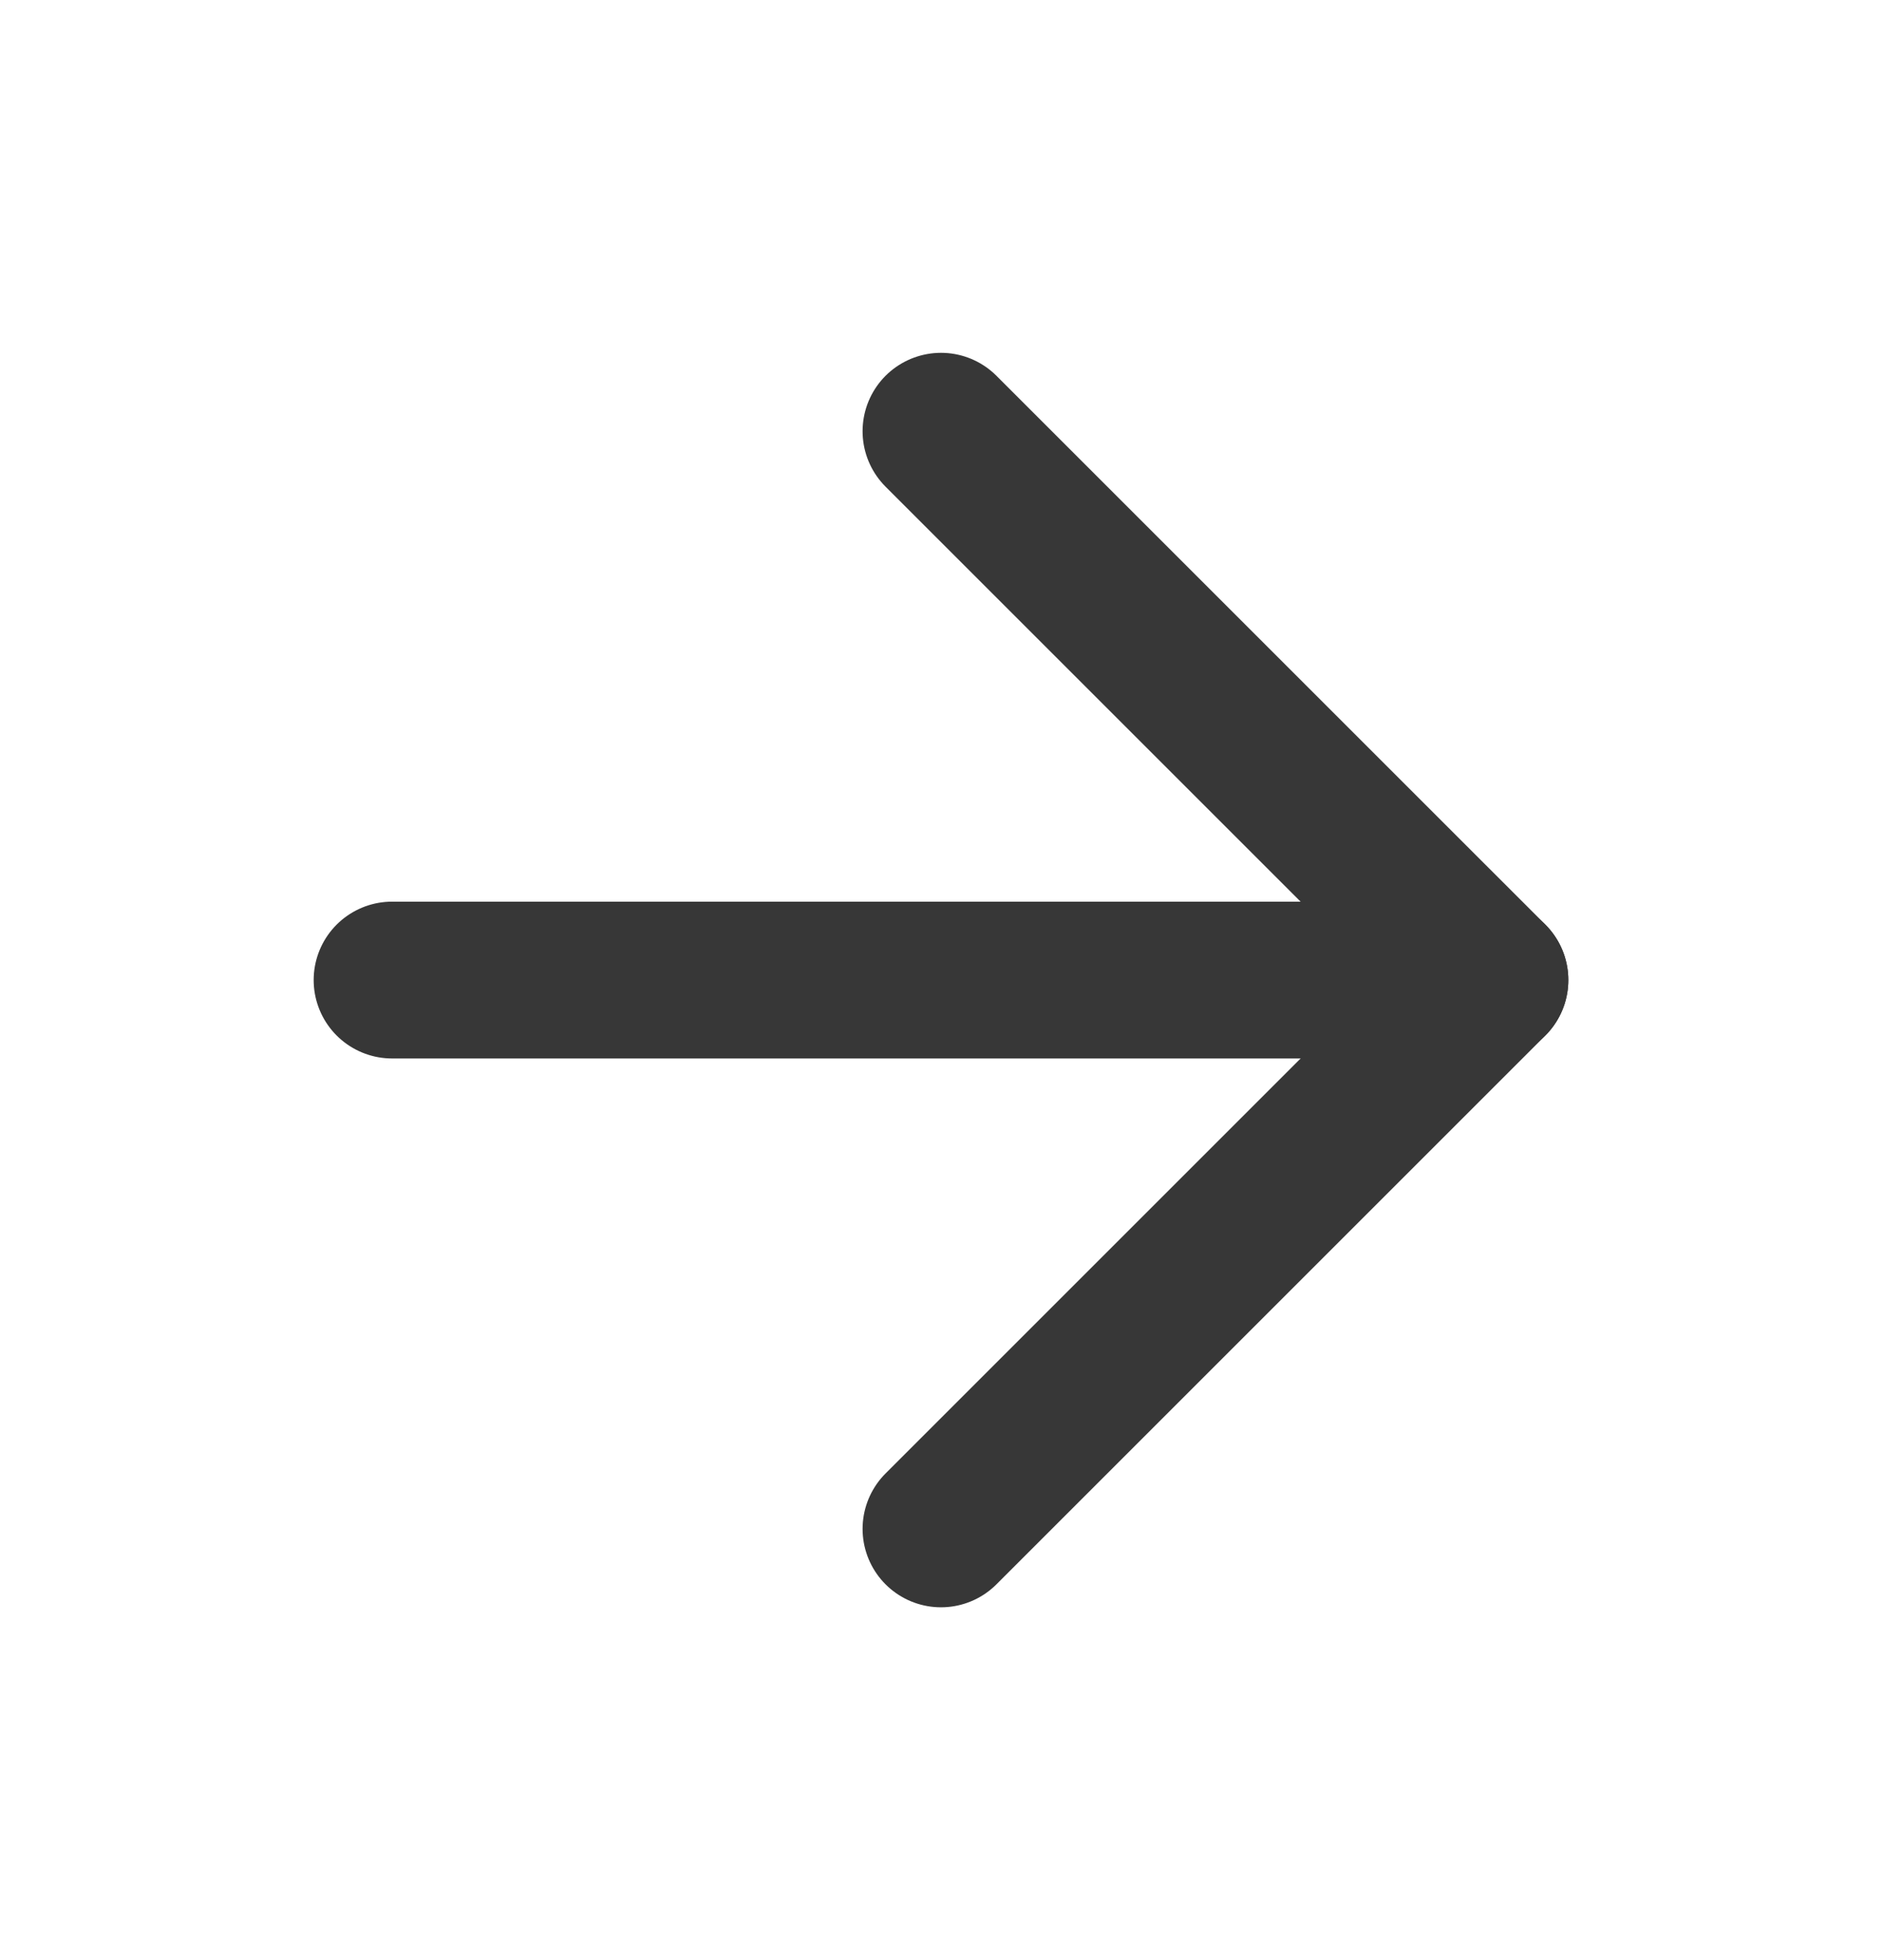 <svg width="24" height="25" viewBox="0 0 24 25" fill="none" xmlns="http://www.w3.org/2000/svg">
<path d="M5 12.5H19" stroke="#373737" stroke-width="2" stroke-linecap="round" stroke-linejoin="round"/>
<path d="M12 5.5L19 12.5L12 19.5" stroke="#373737" stroke-width="2" stroke-linecap="round" stroke-linejoin="round"/>
</svg>
